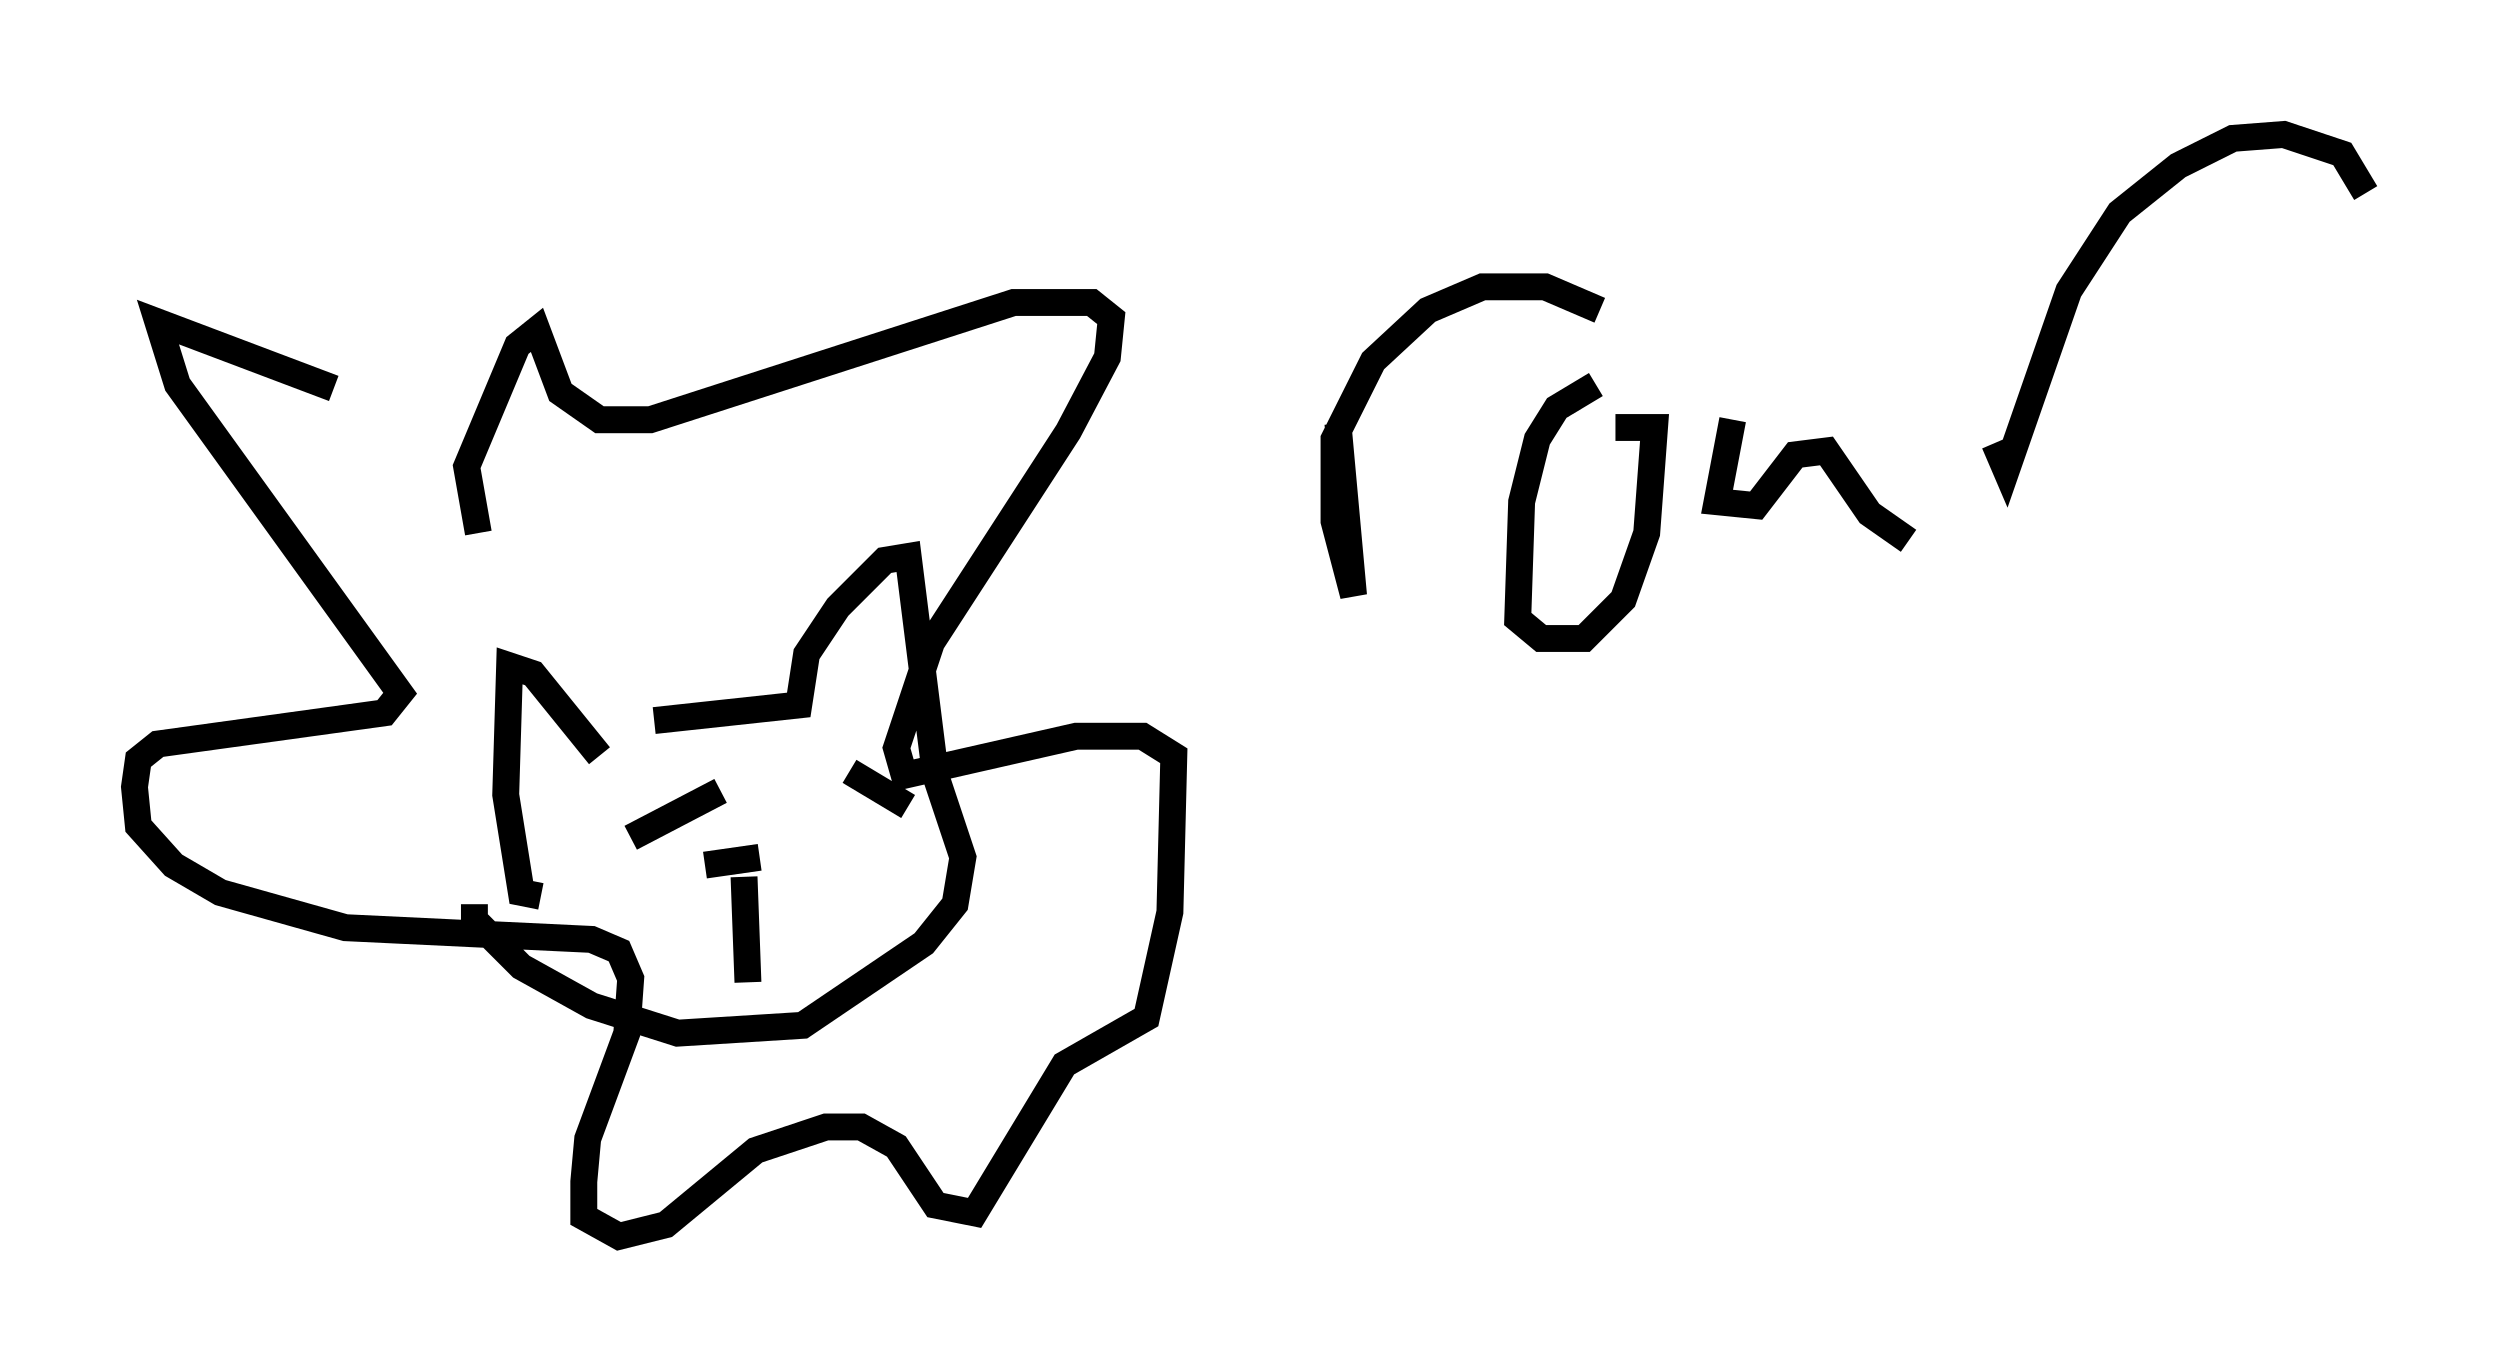 <?xml version="1.0" encoding="utf-8" ?>
<svg baseProfile="full" height="50.961" version="1.1" width="92.938" xmlns="http://www.w3.org/2000/svg" xmlns:ev="http://www.w3.org/2001/xml-events" xmlns:xlink="http://www.w3.org/1999/xlink"><defs /><rect fill="white" height="50.961" width="92.938" x="0" y="0" /><path d="M21.413, 19.961 m-9.006, -5.52 l-6.536, -2.469 0.726, 2.324 l8.279, 11.475 -0.581, 0.726 l-8.425, 1.162 -0.726, 0.581 l-0.145, 1.017 0.145, 1.453 l1.307, 1.453 1.743, 1.017 l4.648, 1.307 9.151, 0.436 l1.017, 0.436 0.436, 1.017 l-0.145, 2.034 -1.453, 3.922 l-0.145, 1.598 0.0, 1.307 l1.307, 0.726 1.743, -0.436 l3.341, -2.76 2.615, -0.872 l1.307, 0.0 1.307, 0.726 l1.453, 2.179 1.453, 0.291 l3.341, -5.52 3.05, -1.743 l0.872, -3.922 0.145, -5.81 l-1.162, -0.726 -2.469, 0.0 l-6.391, 1.453 -0.291, -1.017 l1.307, -3.922 5.084, -7.844 l1.453, -2.76 0.145, -1.453 l-0.726, -0.581 -2.905, 0.0 l-13.508, 4.358 -1.888, 0.0 l-1.453, -1.017 -0.872, -2.324 l-0.726, 0.581 -1.888, 4.503 l0.436, 2.469 m4.503, 8.279 l-2.469, -3.05 -0.872, -0.291 l-0.145, 4.793 0.581, 3.631 l0.726, 0.145 m4.212, -6.536 l5.374, -0.581 0.291, -1.888 l1.162, -1.743 1.743, -1.743 l0.872, -0.145 1.017, 8.134 l1.017, 3.05 -0.291, 1.743 l-1.162, 1.453 -4.503, 3.05 l-4.648, 0.291 -3.196, -1.017 l-2.615, -1.453 -1.743, -1.743 l0.0, -0.581 m8.57, -1.453 l2.034, -0.291 m-0.581, 0.726 l0.145, 3.922 m-4.358, -5.374 l3.341, -1.743 m5.665, -0.726 l0.0, 0.0 m-0.872, 0.0 l2.179, 1.307 m15.978, -14.235 l0.581, 6.391 -0.726, -2.76 l0.0, -3.05 1.453, -2.905 l2.034, -1.888 2.034, -0.872 l2.324, 0.0 2.034, 0.872 m-0.145, 2.76 l-1.453, 0.872 -0.726, 1.162 l-0.581, 2.324 -0.145, 4.358 l0.872, 0.726 1.598, 0.0 l1.453, -1.453 0.872, -2.469 l0.291, -3.922 -1.453, 0.0 m4.358, -0.291 l-0.581, 3.05 1.453, 0.145 l1.453, -1.888 1.162, -0.145 l1.598, 2.324 1.453, 1.017 m3.196, -3.631 l0.436, 1.017 2.324, -6.682 l1.888, -2.905 2.179, -1.743 l2.034, -1.017 1.888, -0.145 l2.179, 0.726 0.872, 1.453 " fill="none" stroke="black" stroke-width="1" /></svg>